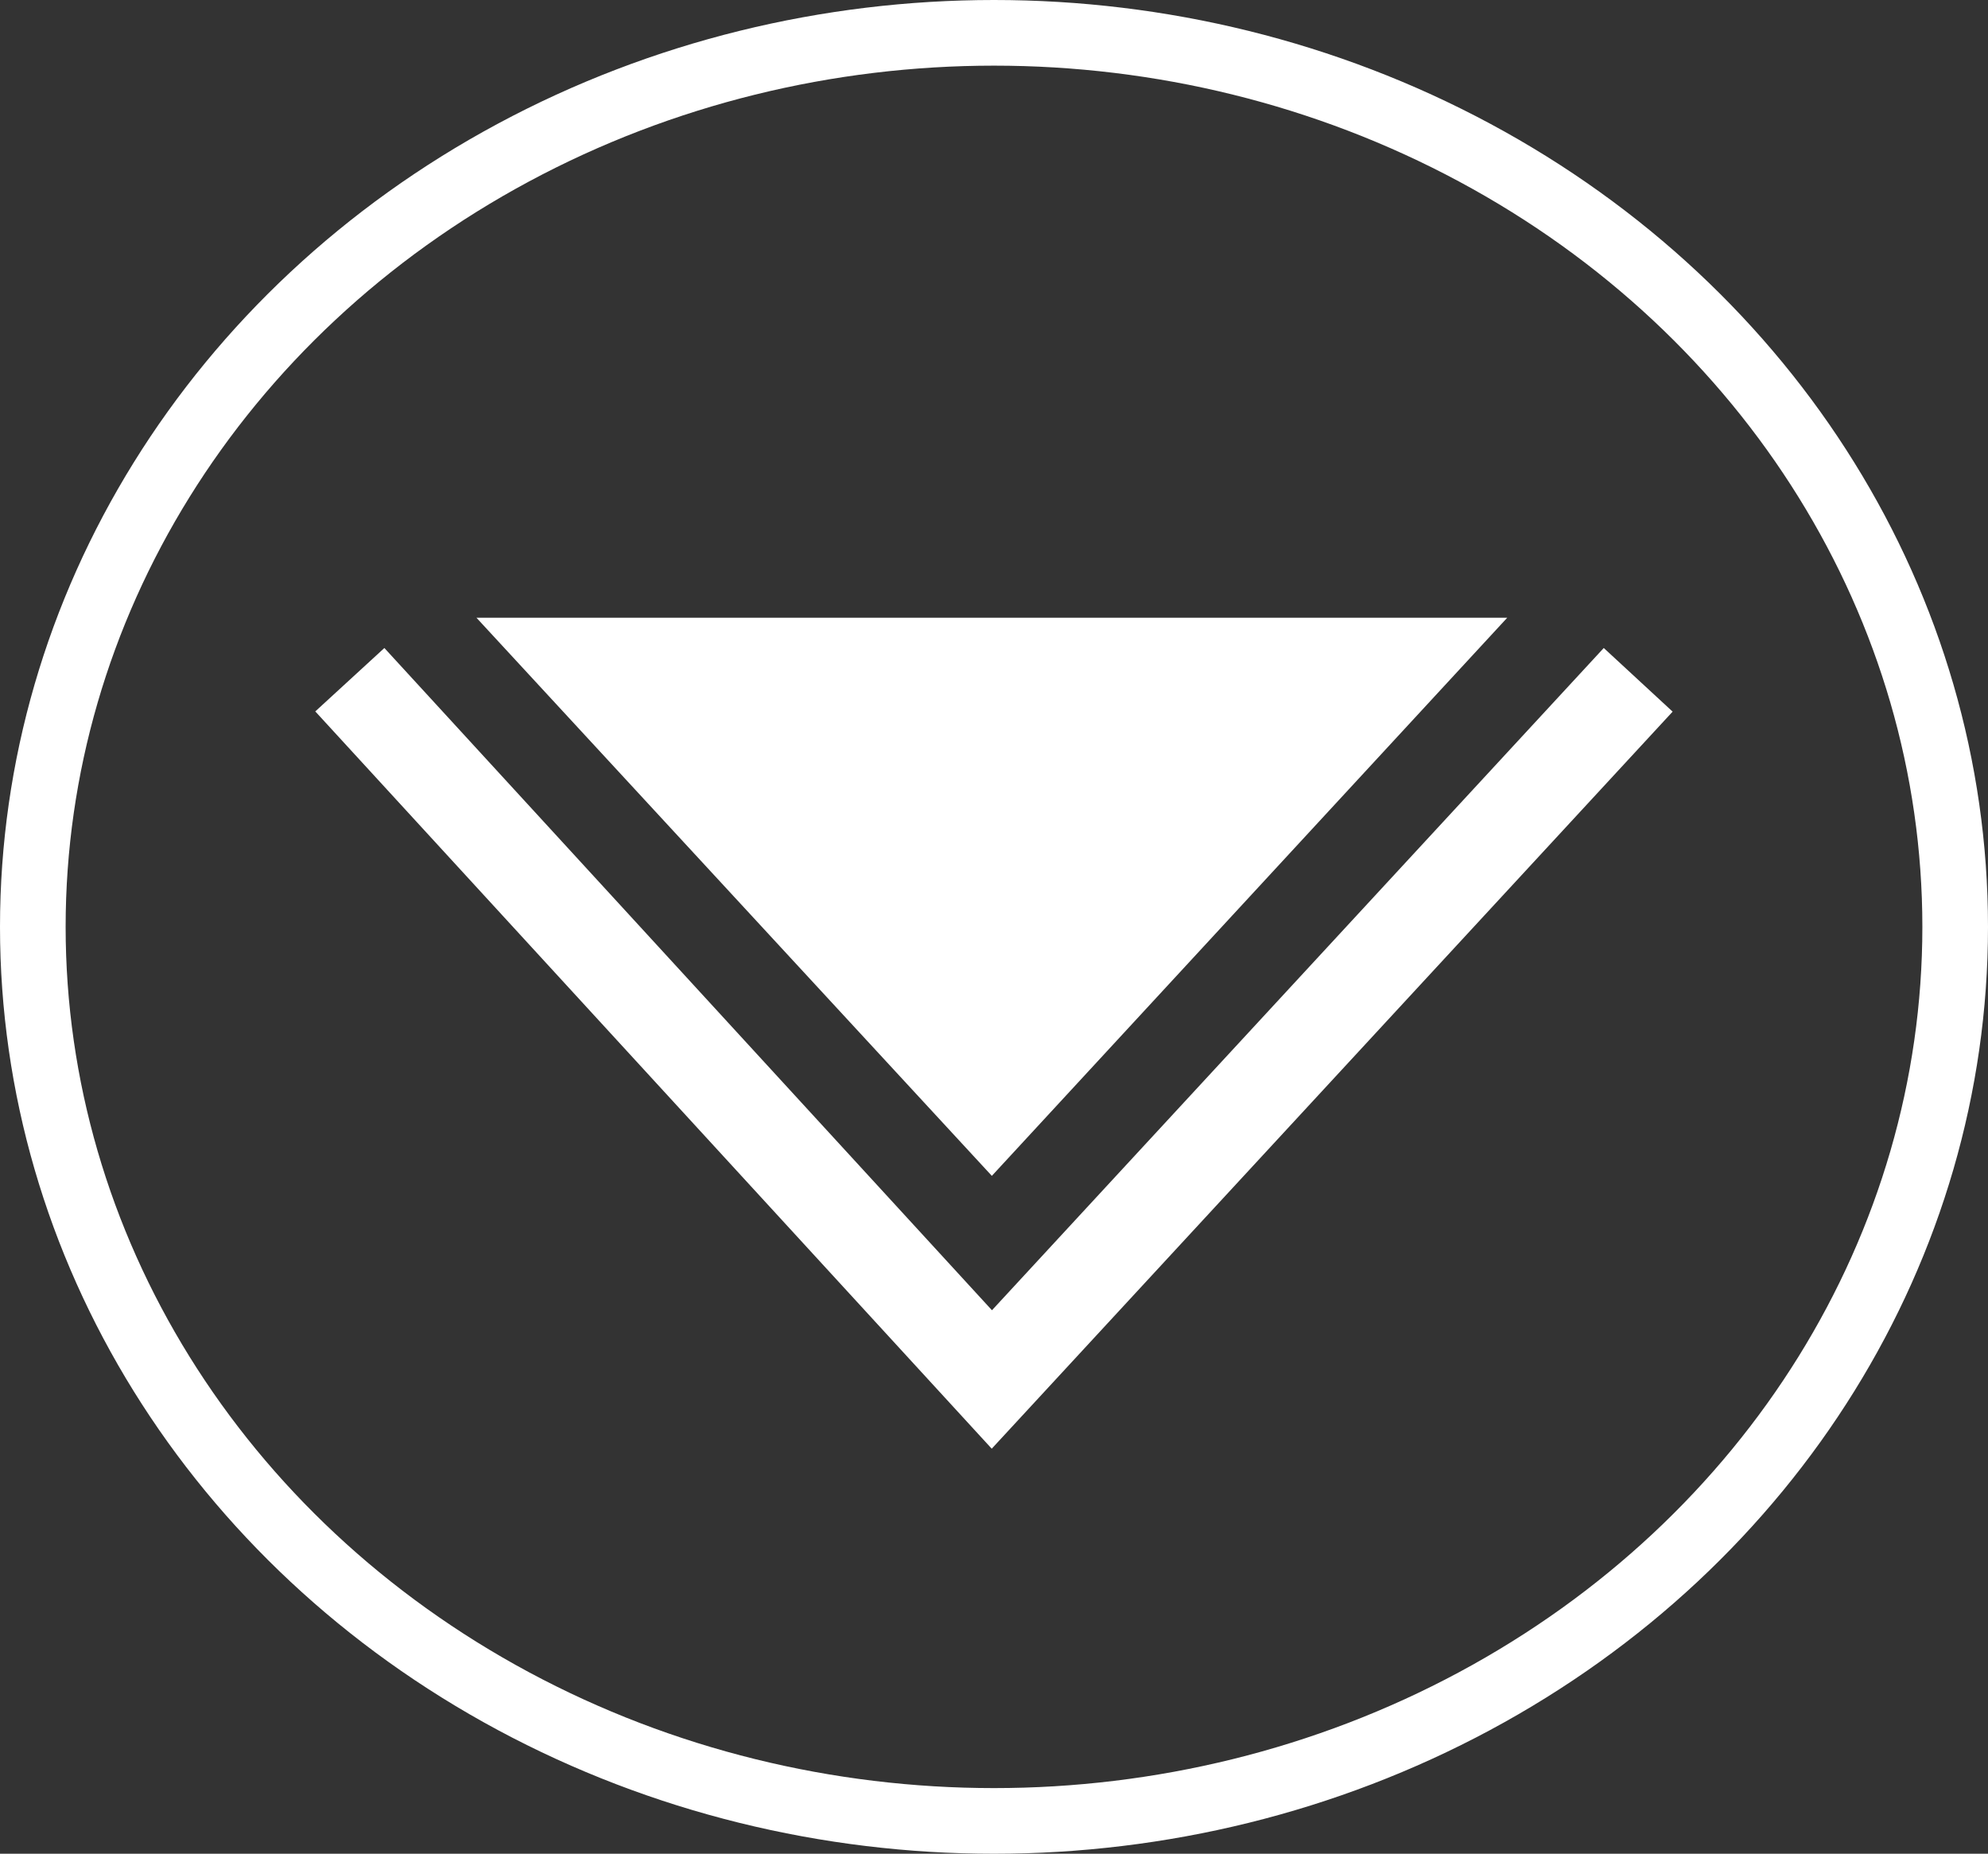 <?xml version="1.0" encoding="UTF-8" standalone="no"?>
<svg
   width="21.202mm"
   height="19.766mm"
   viewBox="0 0 21.202 19.766"
   version="1.1"
   id="svg5"
   sodipodi:docname="down_w.svg"
   inkscape:version="1.1.1 (3bf5ae0d25, 2021-09-20)"
   xmlns:inkscape="http://www.inkscape.org/namespaces/inkscape"
   xmlns:sodipodi="http://sodipodi.sourceforge.net/DTD/sodipodi-0.dtd"
   xmlns="http://www.w3.org/2000/svg"
   xmlns:svg="http://www.w3.org/2000/svg">
  <rect x="0" y="0" width="21.202" height="19.766" fill="#333333" stroke="none"/>
  <sodipodi:namedview
     id="namedview15"
     pagecolor="#ffffff"
     bordercolor="#999999"
     borderopacity="1"
     inkscape:pageshadow="0"
     inkscape:pageopacity="0"
     inkscape:pagecheckerboard="0"
     inkscape:document-units="mm"
     showgrid="false"
     inkscape:zoom="2.58399"
     inkscape:cx="39.086839"
     inkscape:cy="51.08379"
     inkscape:window-width="974"
     inkscape:window-height="1002"
     inkscape:window-x="-6"
     inkscape:window-y="0"
     inkscape:window-maximized="0"
     inkscape:current-layer="layer1" />
  <defs
     id="defs2">
    <marker
       orient="auto"
       refY="0"
       refX="0"
       id="DistanceStart"
       style="overflow:visible">
      <g
         id="g2300">
        <path
           id="path2306"
           d="M 0,0 H 2"
           style="fill:none;stroke:context-fill;stroke-width:1.15;stroke-linecap:square" />
        <path
           id="path2302"
           d="M 0,0 13,4 9,0 13,-4 Z"
           style="fill:context-stroke;fill-rule:evenodd;stroke:none" />
        <path
           id="path2304"
           d="M 0,-4 V 40"
           style="fill:none;stroke:context-stroke;stroke-width:1;stroke-linecap:square" />
      </g>
    </marker>
    <marker
       style="overflow:visible"
       id="Arrow2Lstart"
       refX="0"
       refY="0"
       orient="auto">
      <path
         transform="matrix(1.1,0,0,1.1,1.1,0)"
         d="M 8.719,4.034 -2.207,0.016 8.719,-4.002 c -1.745,2.372 -1.735,5.617 -6e-7,8.035 z"
         style="fill:context-stroke;fill-rule:evenodd;stroke:context-stroke;stroke-width:0.625;stroke-linejoin:round"
         id="path1511" />
    </marker>
  </defs>
  <g
     id="layer1"
     transform="translate(-23.711,30.142)"
     style="stroke:#000000;stroke-width:1;stroke-miterlimit:4;stroke-dasharray:none;stroke-opacity:1">
    <path
       style="fill:none;stroke:#ffffff;stroke-width:1;stroke-linecap:square;stroke-linejoin:miter;stroke-miterlimit:4;stroke-dasharray:none;stroke-opacity:1"
       d="m 27.78,-22.526 6.509,7.093 6.554,-7.093"
       id="path1285" />
    <path
       style="fill:#ffffff;fill-opacity:1;stroke:#ffffff;stroke-width:1;stroke-linecap:butt;stroke-linejoin:miter;stroke-miterlimit:4;stroke-dasharray:none;stroke-opacity:1"
       d="m 29.935,-23.055 4.354,4.714 4.354,-4.714 z"
       id="path2456" />
    <ellipse
       style="fill:none;fill-opacity:1;stroke:#ffffff;stroke-width:0.7;stroke-linecap:square;stroke-linejoin:miter;stroke-miterlimit:4;stroke-dasharray:none;stroke-opacity:1"
       id="path2814"
       cx="34.312"
       cy="-20.259"
       rx="10.251"
       ry="9.533" />
  </g>
</svg>
